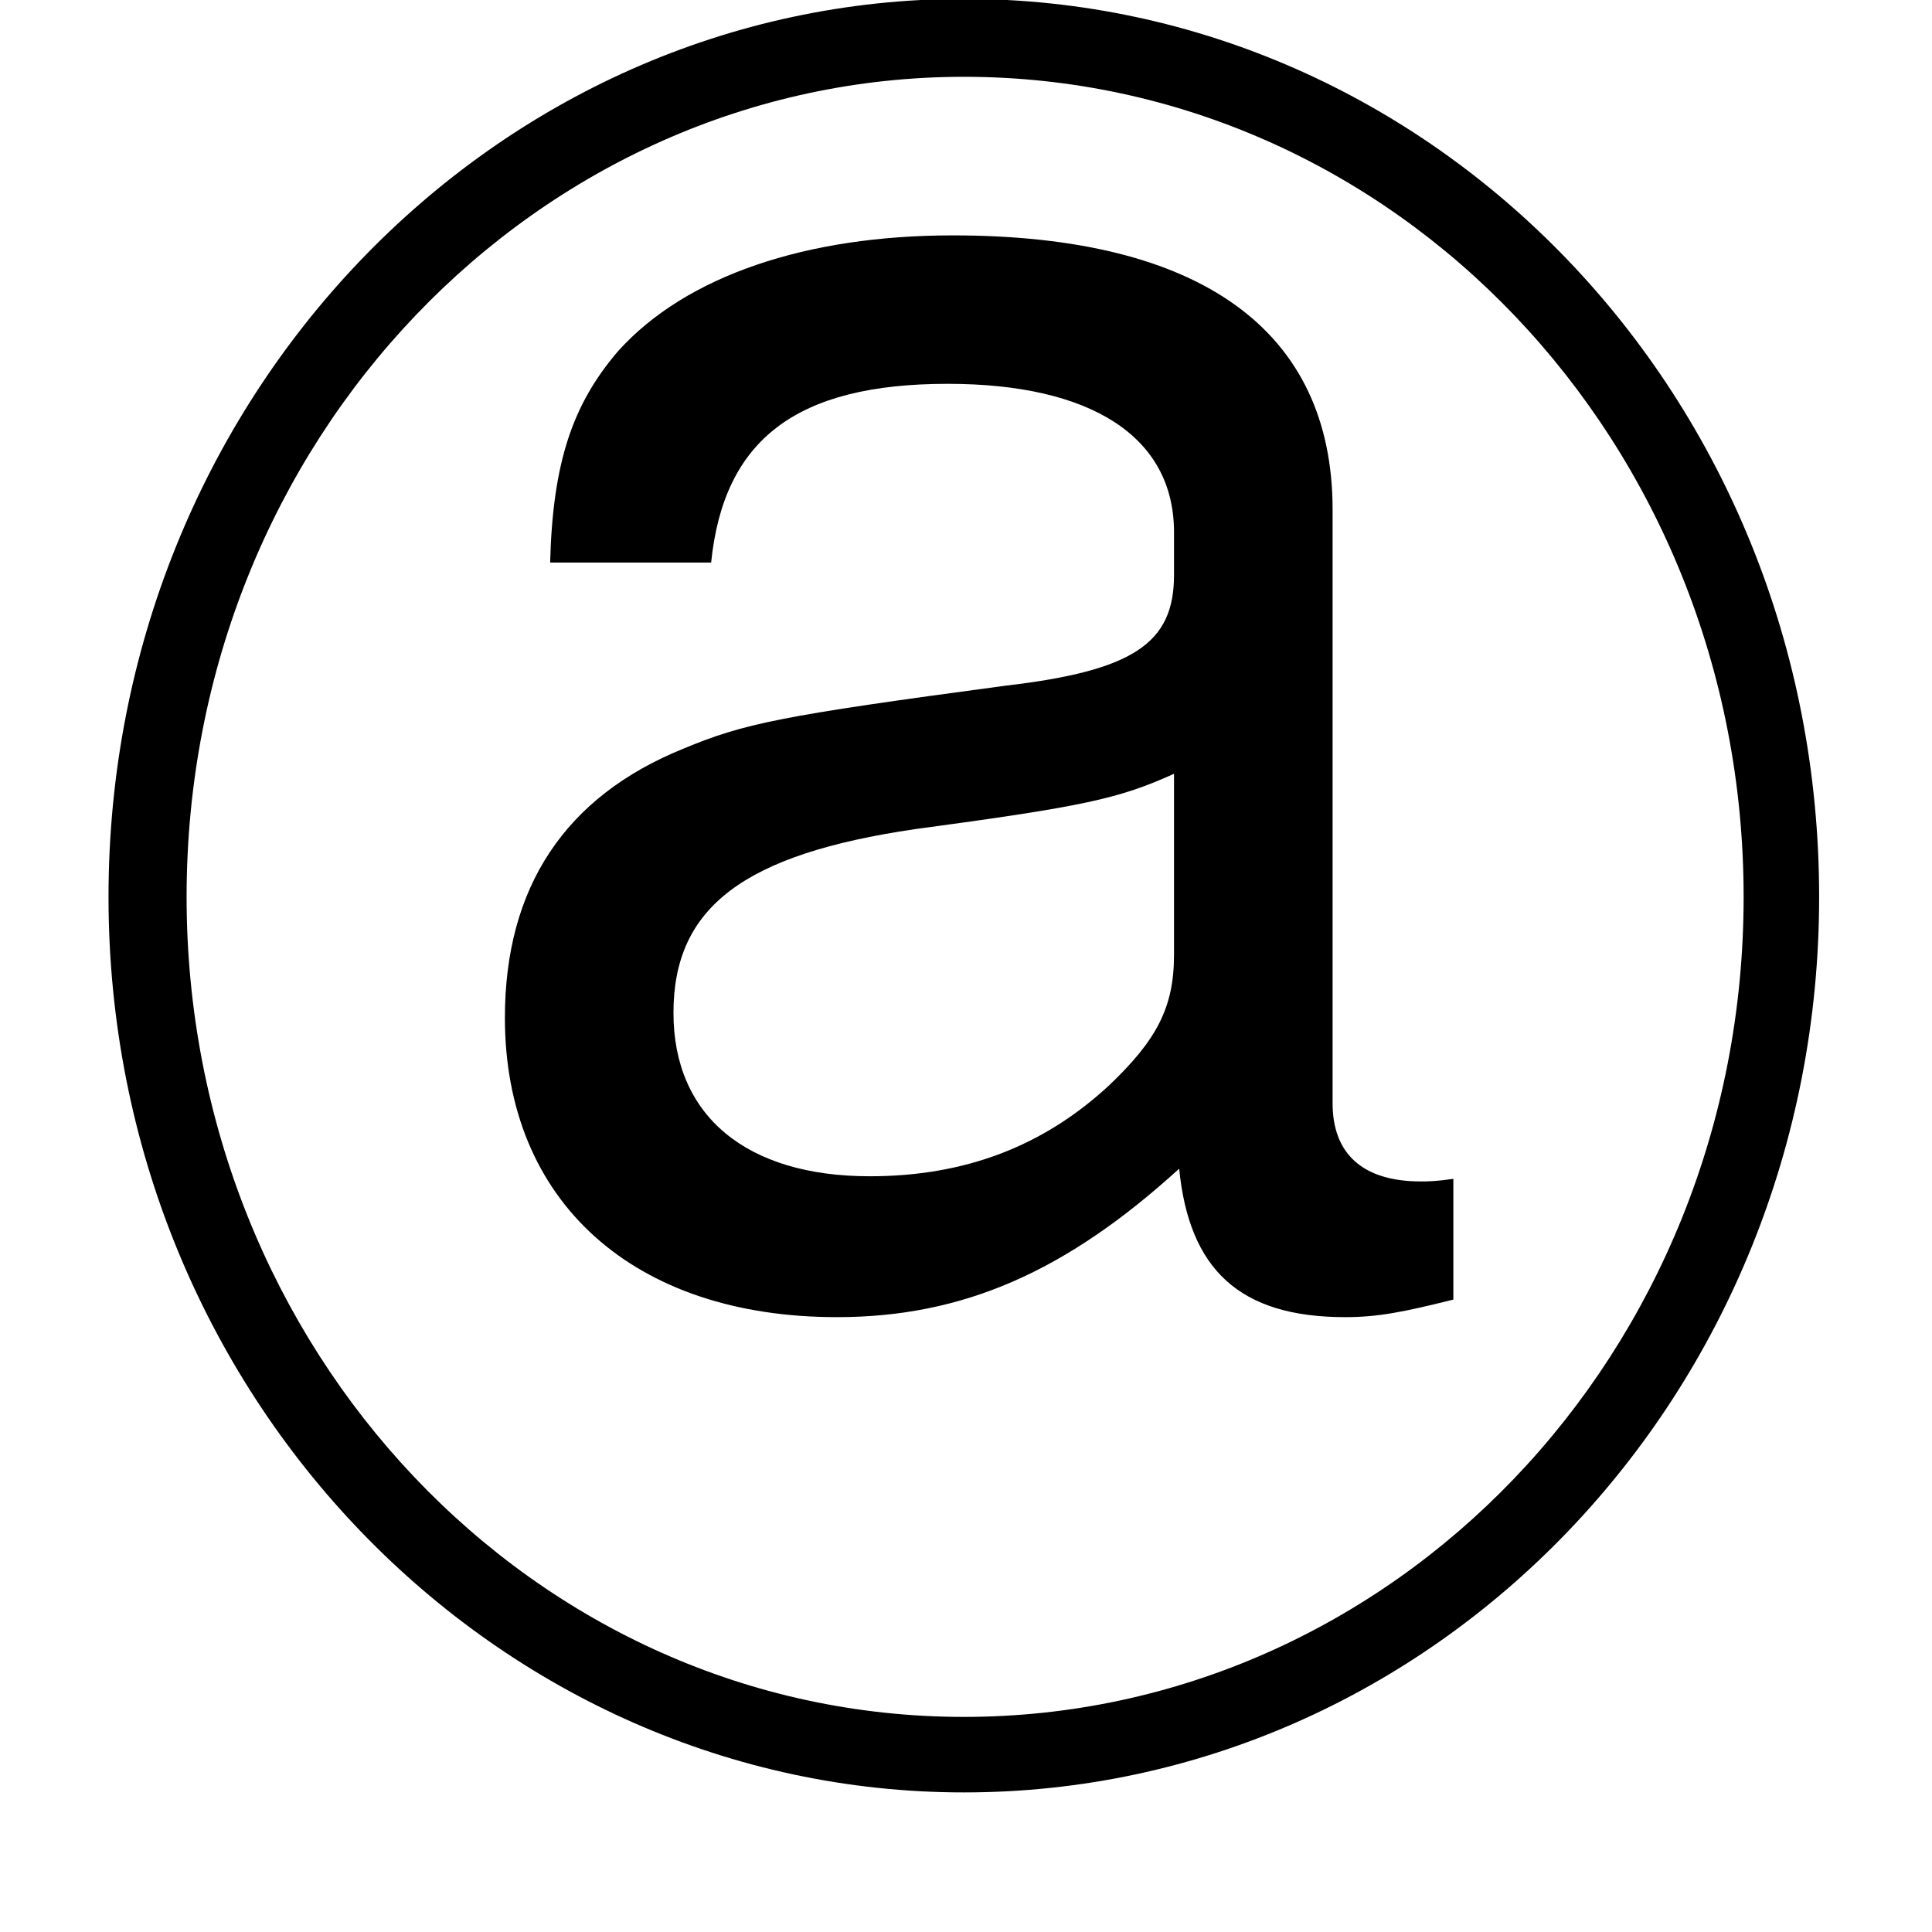 <?xml version="1.0" encoding="UTF-8" standalone="no"?>
<svg
   xmlns:dc="http://purl.org/dc/elements/1.1/"
   xmlns:cc="http://creativecommons.org/ns#"
   xmlns:rdf="http://www.w3.org/1999/02/22-rdf-syntax-ns#"
   xmlns:svg="http://www.w3.org/2000/svg"
   xmlns="http://www.w3.org/2000/svg"
   xmlns:xlink="http://www.w3.org/1999/xlink"
   id="svg27"
   version="1.1"
   viewBox="0 0 12 12"
   height="12pt"
   width="12pt">
  <defs
     id="defs16">
    <g
       id="g14">
      <symbol
         id="glyph0-0"
         overflow="visible">
        <path
           id="path2"
           d=""
           style="stroke:none;" />
      </symbol>
      <symbol
         id="glyph0-1"
         overflow="visible">
        <path
           id="path5"
           d="M 6.391 -0.578 C 6.281 -0.562 6.234 -0.562 6.188 -0.562 C 5.828 -0.562 5.641 -0.734 5.641 -1.047 L 5.641 -4.734 C 5.641 -5.844 4.828 -6.438 3.281 -6.438 C 2.375 -6.438 1.625 -6.188 1.203 -5.719 C 0.922 -5.391 0.797 -5.031 0.781 -4.406 L 1.781 -4.406 C 1.859 -5.172 2.312 -5.516 3.25 -5.516 C 4.141 -5.516 4.656 -5.188 4.656 -4.594 L 4.656 -4.328 C 4.656 -3.906 4.406 -3.734 3.609 -3.641 C 2.203 -3.453 1.984 -3.406 1.609 -3.25 C 0.875 -2.953 0.5 -2.391 0.5 -1.578 C 0.5 -0.438 1.297 0.281 2.562 0.281 C 3.344 0.281 3.984 0 4.688 -0.641 C 4.75 -0.016 5.062 0.281 5.719 0.281 C 5.922 0.281 6.078 0.25 6.391 0.172 Z M 4.656 -1.969 C 4.656 -1.641 4.547 -1.438 4.25 -1.156 C 3.844 -0.781 3.359 -0.594 2.766 -0.594 C 2 -0.594 1.547 -0.969 1.547 -1.609 C 1.547 -2.266 1.984 -2.594 3.047 -2.75 C 4.094 -2.891 4.312 -2.938 4.656 -3.094 Z M 4.656 -1.969 "
           style="stroke:none;" />
      </symbol>
      <symbol
         id="glyph1-0"
         overflow="visible">
        <path
           id="path8"
           d=""
           style="stroke:none;" />
      </symbol>
      <symbol
         id="glyph1-1"
         overflow="visible">
        <path
           id="path11"
           d="M 11.281 -2.984 C 11.281 -6.109 8.875 -8.562 5.969 -8.562 C 3.047 -8.562 0.656 -6.078 0.656 -2.984 C 0.656 0.125 3.078 2.578 5.969 2.578 C 8.891 2.578 11.281 0.109 11.281 -2.984 Z M 5.969 2.109 C 3.297 2.109 1.141 -0.172 1.141 -2.984 C 1.141 -5.828 3.328 -8.078 5.969 -8.078 C 8.641 -8.078 10.812 -5.812 10.812 -2.984 C 10.812 -0.141 8.625 2.109 5.969 2.109 Z M 5.969 2.109 "
           style="stroke:none;" />
      </symbol>
    </g>
  </defs>
  <g
     id="surface1">
    <g
       id="g20"
       style="fill:rgb(0%,0%,0%);fill-opacity:1;">
      <use
         id="use18"
         y="7.9"
         x="2.636"
         xlink:href="#glyph0-1" />
    </g>
    <g
       id="g24"
       style="fill:rgb(0%,0%,0%);fill-opacity:1;">
      <use
         id="use22"
         y="8.555"
         x="0.018"
         xlink:href="#glyph1-1" />
    </g>
  </g>
</svg>
